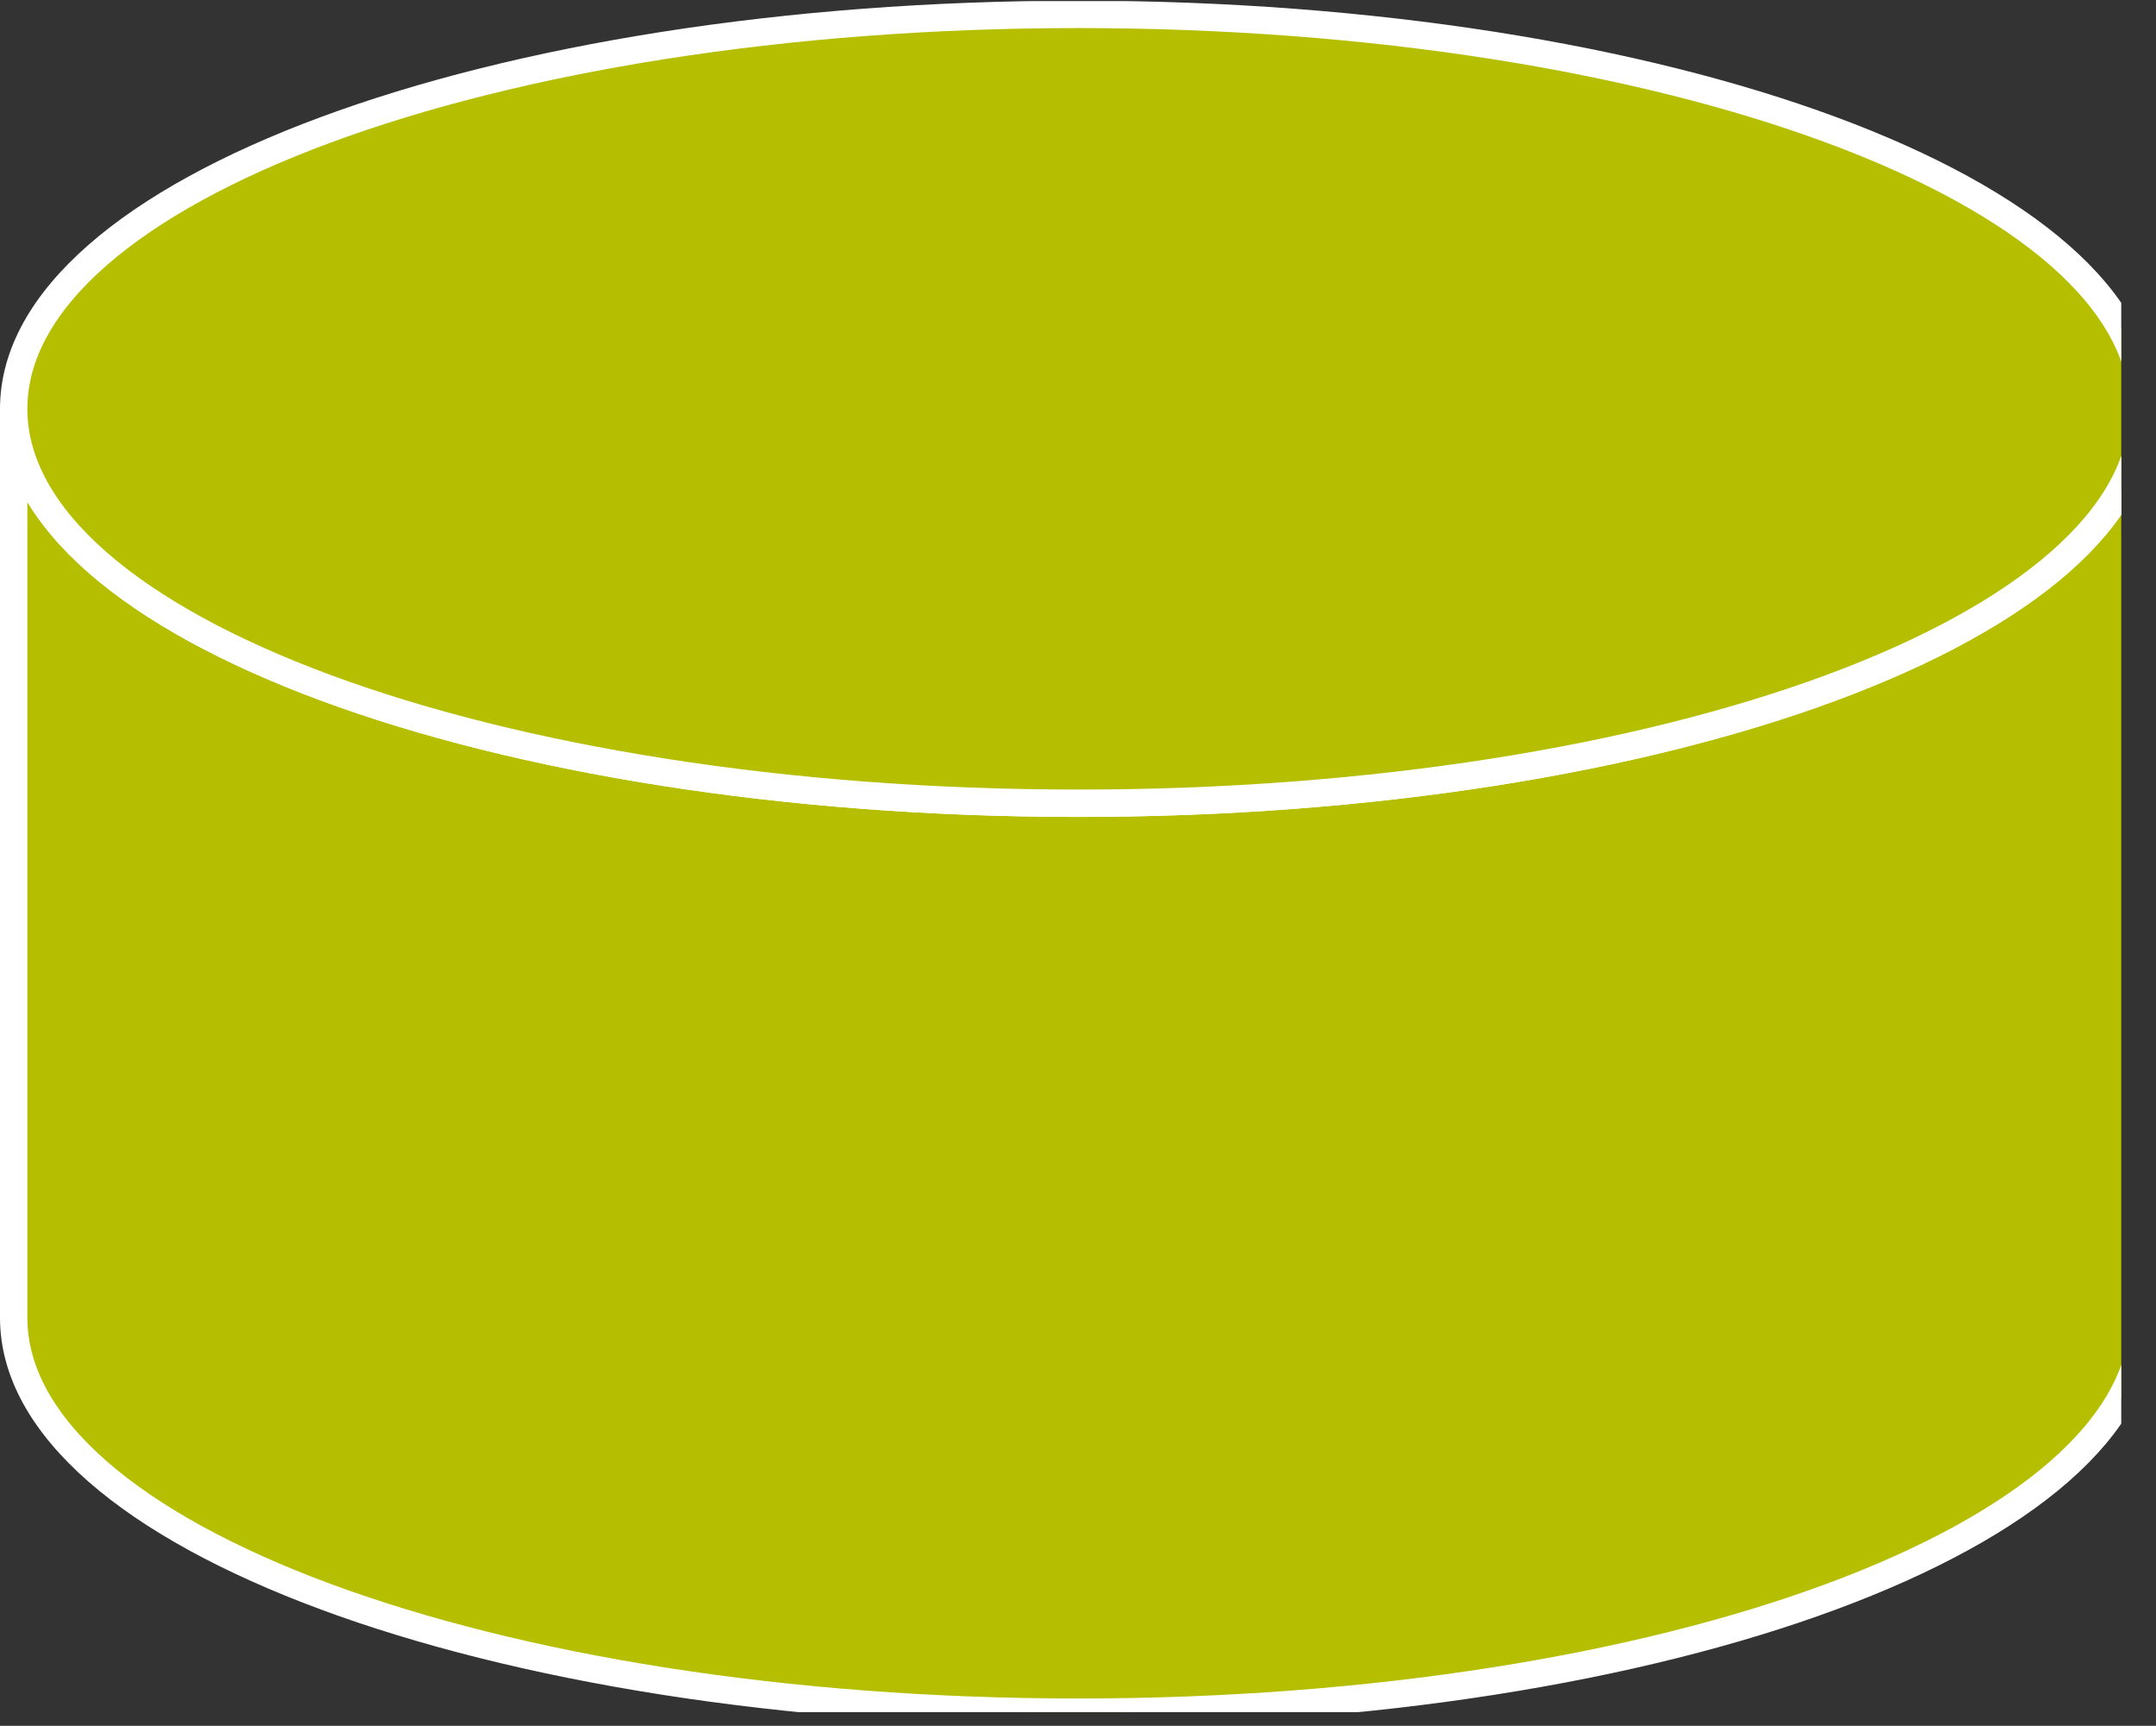 <?xml version="1.0" encoding="UTF-8" standalone="no"?>
<svg
   xmlns:dc="http://purl.org/dc/elements/1.1/"
   xmlns:cc="http://creativecommons.org/ns#"
   xmlns:rdf="http://www.w3.org/1999/02/22-rdf-syntax-ns#"
   xmlns:svg="http://www.w3.org/2000/svg"
   xmlns="http://www.w3.org/2000/svg"
   viewBox="0 0 42 33.613"
   height="33.613"
   width="42"
   xml:space="preserve"
   id="svg2"
   version="1.1"><rect x="0" y="0" width="42" height="33.613" fill="#333333" stroke="none"/><defs
     id="defs6"><clipPath
       id="clipPath20"
       clipPathUnits="userSpaceOnUse"><path
         id="path18"
         d="M 0,2 V 252 H 310 V 2 Z" /></clipPath></defs><g
     transform="matrix(1.333,0,0,-1.333,0,33.613)"
     id="g10"><g
       transform="scale(0.1)"
       id="g12"><g
         id="g14"><g
           clip-path="url(#clipPath20)"
           id="g16"><path
             id="path22"
             style="fill:#B5BF00;fill-opacity:1;fill-rule:nonzero;stroke:none"
             d="m 313.215,192.426 c 0,-31.824 -69.668,-57.629 -155.61,-57.629 C 71.668,134.797 2,160.602 2,192.426 V 59.625 C 2,27.797 71.668,1.992 157.605,1.992 c 85.942,0 155.61,25.805 155.61,57.633 v 132.801" /><path
             id="path24"
             style="fill:none;stroke:#ffffff;stroke-width:4;stroke-linecap:butt;stroke-linejoin:miter;stroke-miterlimit:4;stroke-dasharray:none;stroke-opacity:1"
             d="m 313.215,192.426 c 0,-31.824 -69.668,-57.629 -155.61,-57.629 C 71.668,134.797 2,160.602 2,192.426 V 59.625 C 2,27.797 71.668,1.992 157.605,1.992 c 85.942,0 155.61,25.805 155.61,57.633 z" /><path
             id="path26"
             style="fill:#B5BF00;fill-opacity:1;fill-rule:nonzero;stroke:none"
             d="m 157.605,134.797 c 85.942,0 155.61,25.805 155.61,57.629 0,31.832 -69.668,57.633 -155.61,57.633 C 71.668,250.059 2,224.258 2,192.426 2,160.602 71.668,134.797 157.605,134.797" /><path
             id="path28"
             style="fill:none;stroke:#ffffff;stroke-width:4;stroke-linecap:butt;stroke-linejoin:miter;stroke-miterlimit:4;stroke-dasharray:none;stroke-opacity:1"
             d="m 157.605,134.797 c 85.942,0 155.61,25.805 155.61,57.629 0,31.832 -69.668,57.633 -155.61,57.633 C 71.668,250.059 2,224.258 2,192.426 2,160.602 71.668,134.797 157.605,134.797 Z" /></g></g></g></g></svg>